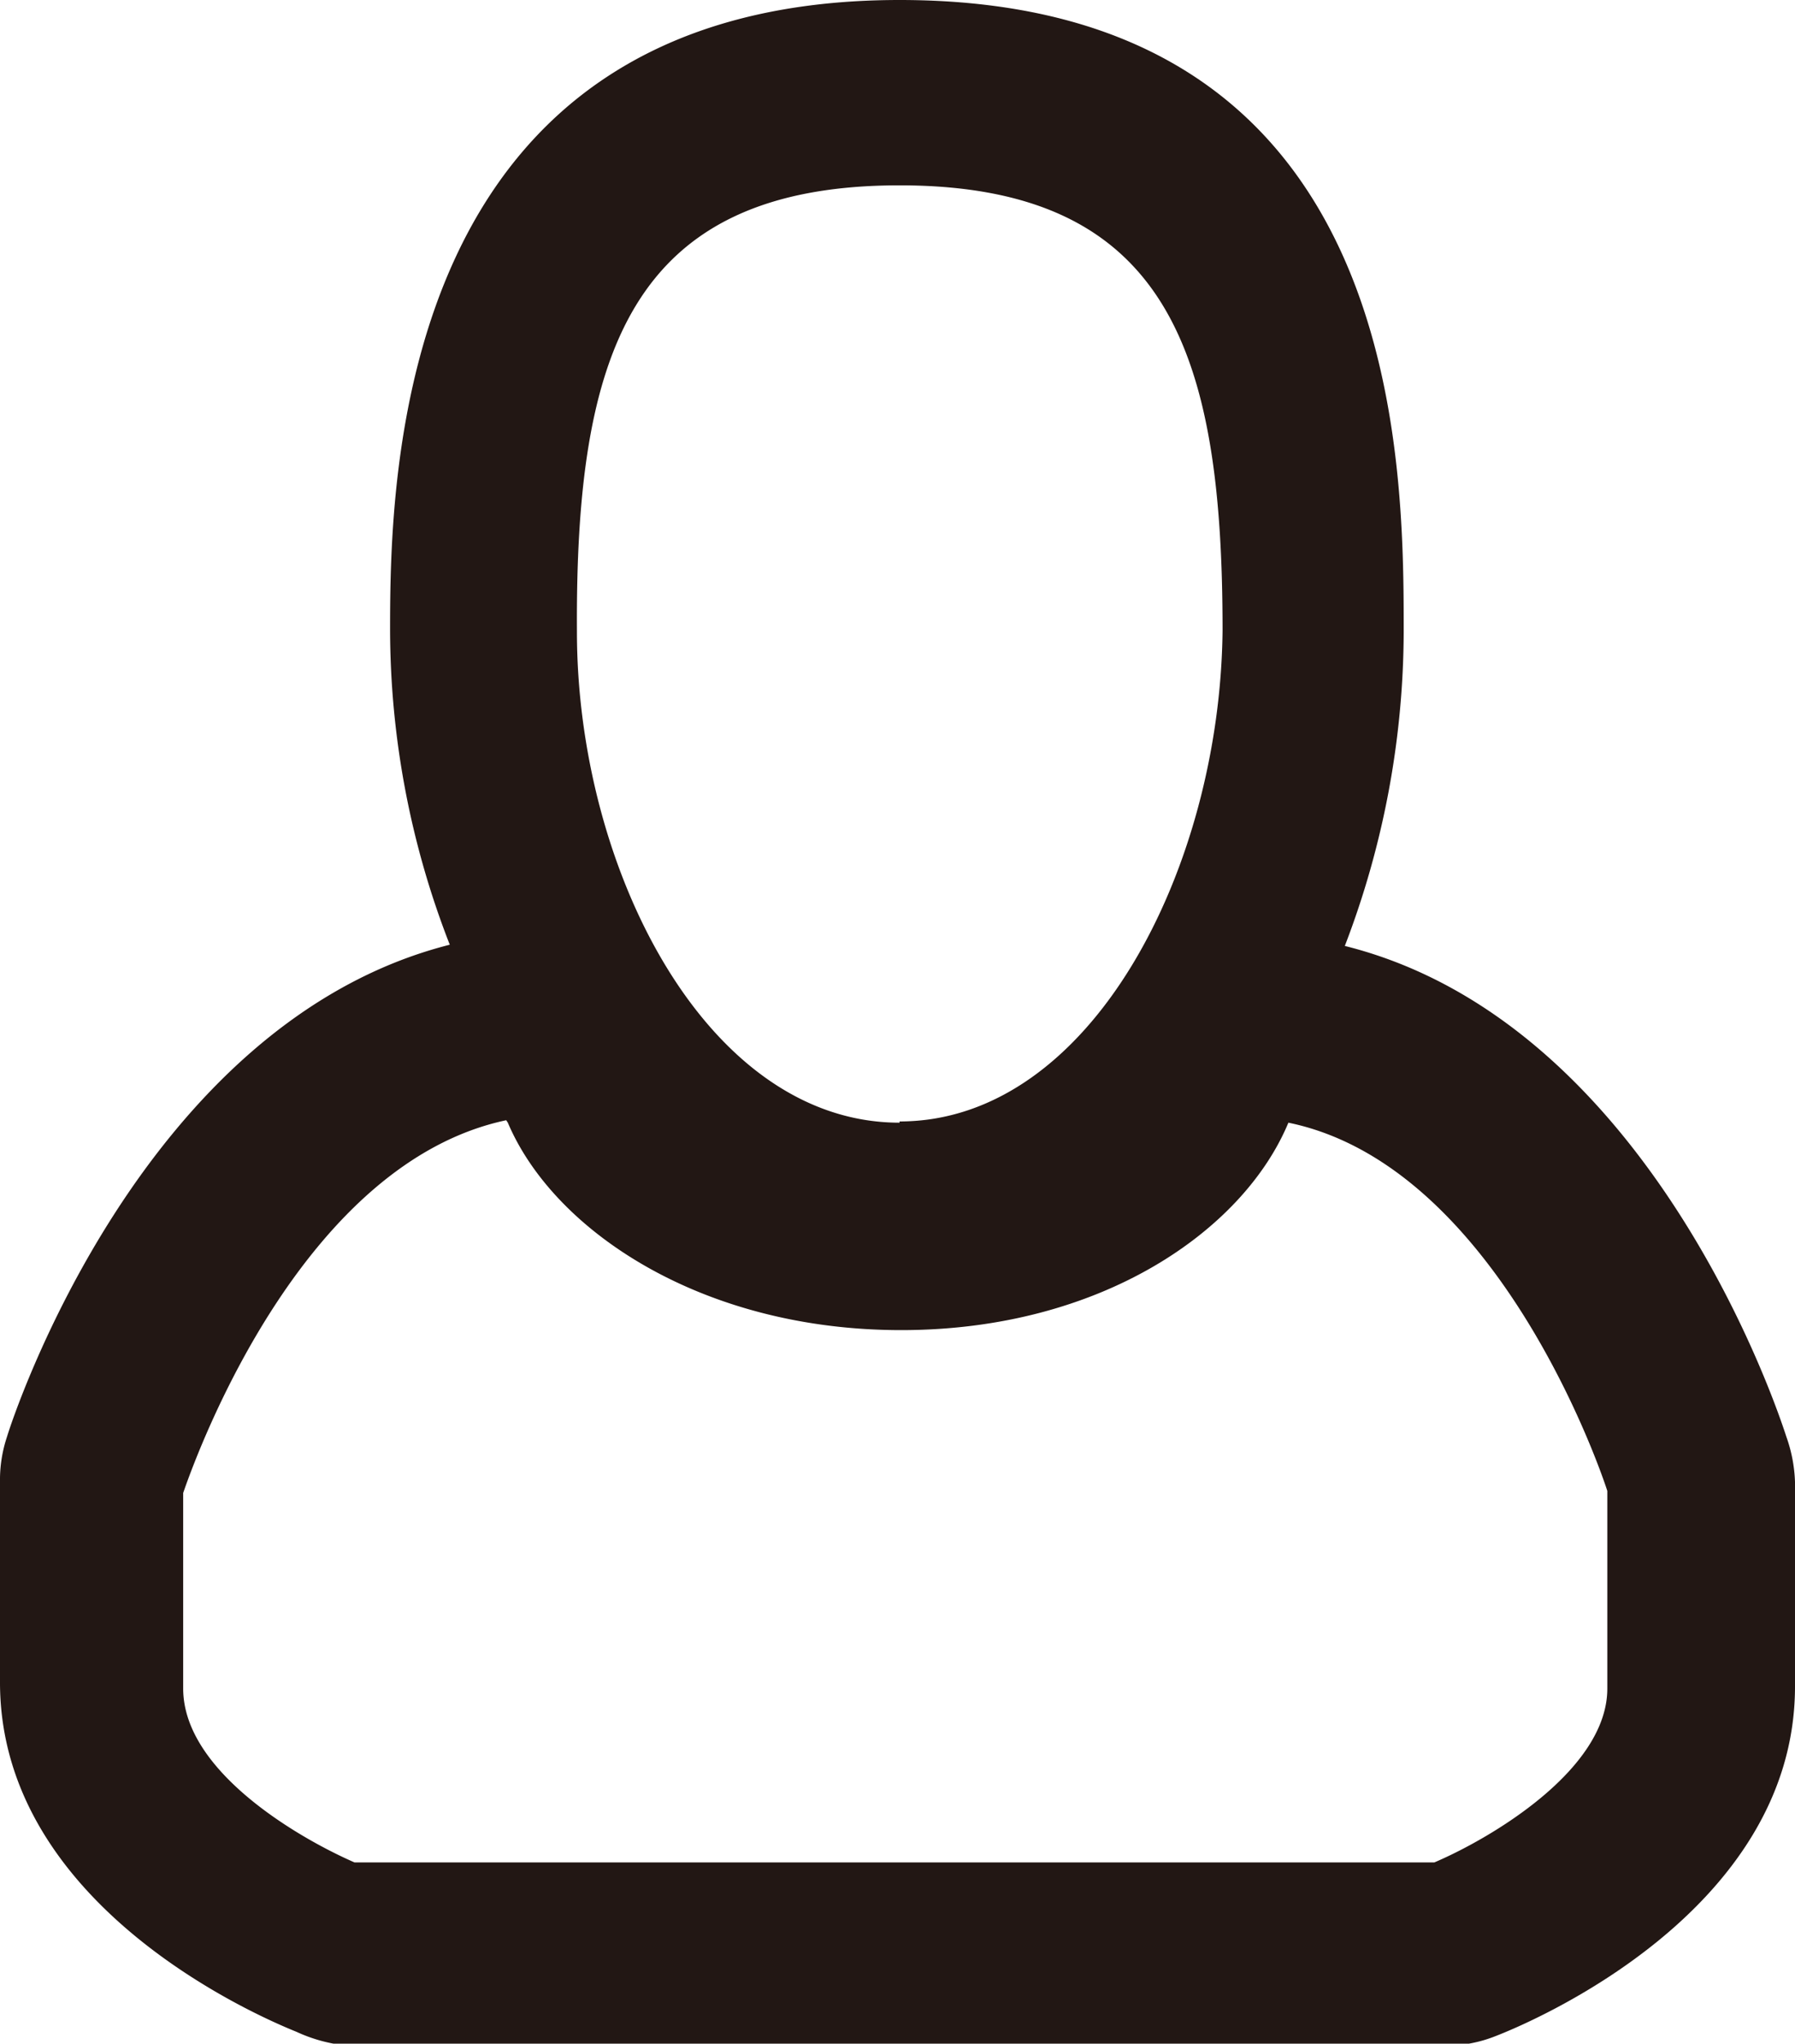 <svg id="圖層_1" data-name="圖層 1" xmlns="http://www.w3.org/2000/svg" viewBox="0 0 43.9 49.95"><defs><style>.cls-1{fill:#221714;}</style></defs><title>區經理</title><path class="cls-1" d="M43.69,35.12c-.16-.49-3.27-10.12-10.8-12a21.56,21.56,0,0,0,1.44-7.66C34.33,11.2,34.33,0,22,0S9.54,11.61,9.54,15.41A21.24,21.24,0,0,0,11,23.09C3.46,25,.3,34.68.17,35.12a3.33,3.33,0,0,0-.17,1v5c0,5.54,6.51,8.24,7.25,8.54A3.86,3.86,0,0,0,8.51,50H35.35a3.3,3.3,0,0,0,1.24-.24c.75-.29,7.31-3,7.31-8.54v-5A3.63,3.63,0,0,0,43.69,35.12ZM22,27.44c-4.73,0-7.89-6.22-7.89-12C14.07,8.7,15.38,4.53,22,4.53s7.9,4.17,7.9,10.88c-.06,5.81-3.21,12-7.9,12Zm-9.58,0c1.12,2.64,4.74,5.07,9.62,5.07s8.37-2.43,9.47-5.07c4.88,1,7.44,7.9,7.8,9v4.83c0,2-2.89,3.68-4.23,4.25H8.67c-1.31-.57-4.19-2.21-4.19-4.25V36.49c.43-1.25,3-8.07,7.9-9.11Z"/></svg>